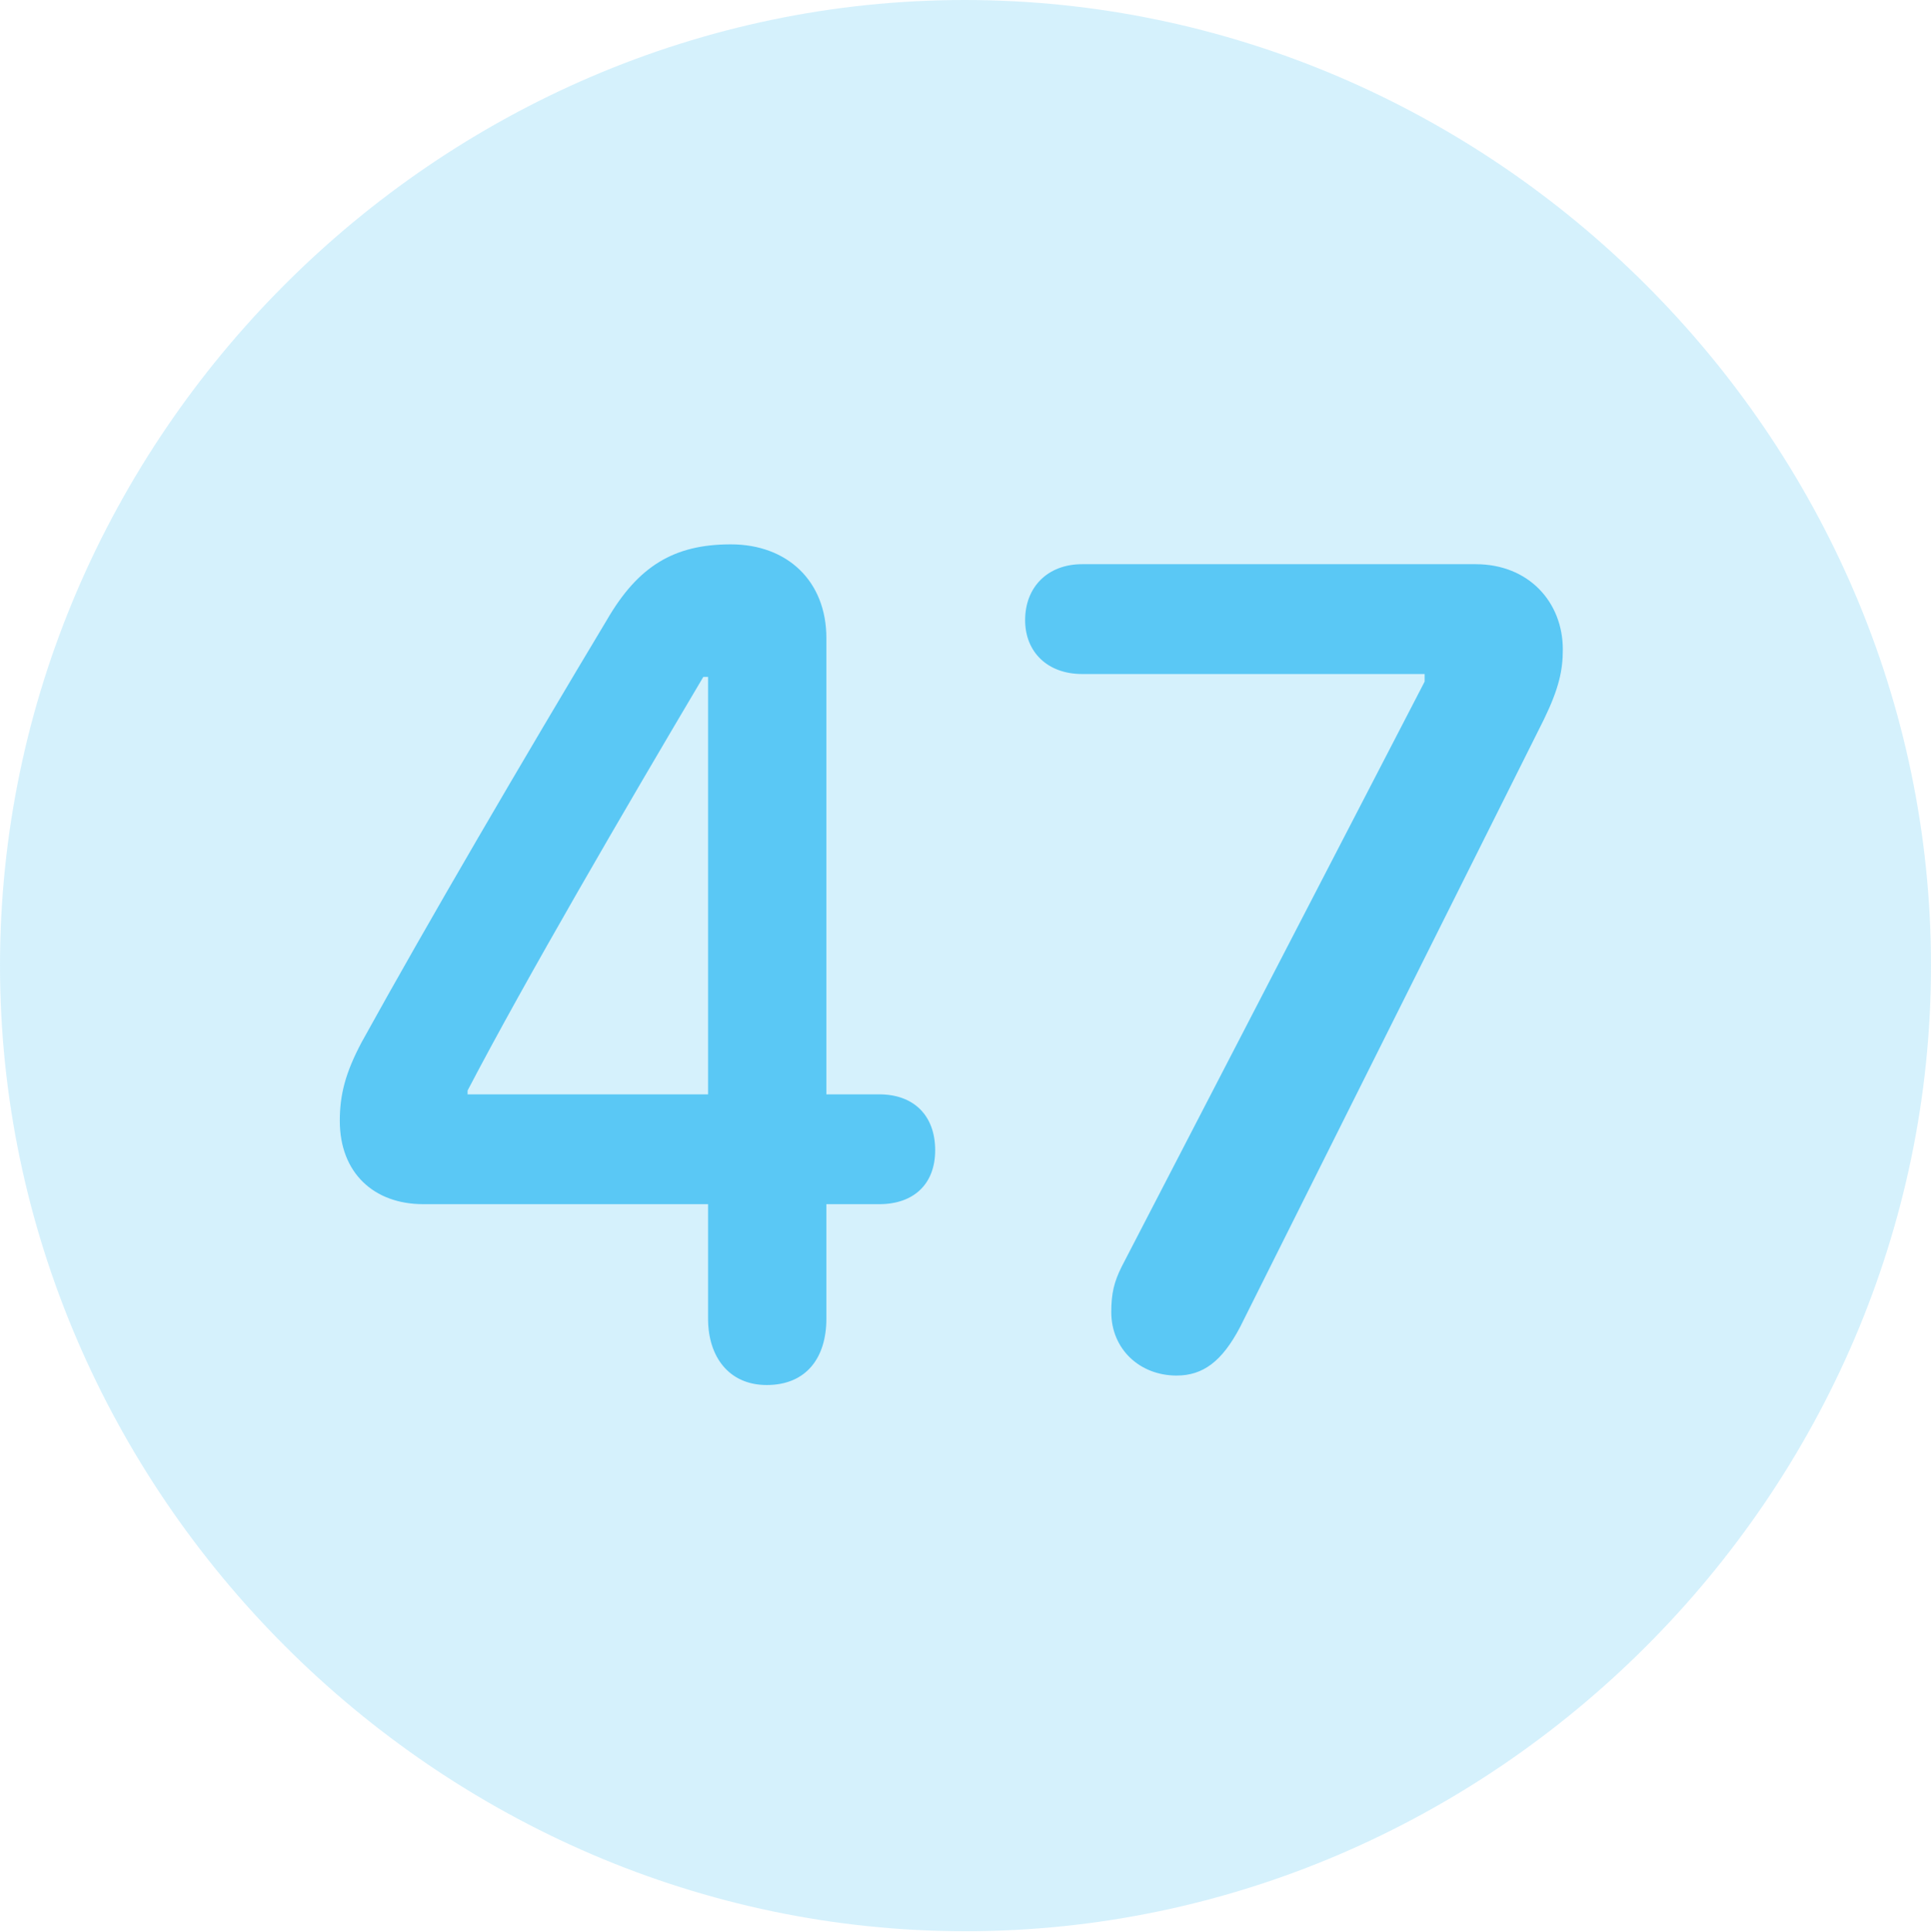 <?xml version="1.0" encoding="UTF-8"?>
<!--Generator: Apple Native CoreSVG 175.5-->
<!DOCTYPE svg
PUBLIC "-//W3C//DTD SVG 1.1//EN"
       "http://www.w3.org/Graphics/SVG/1.1/DTD/svg11.dtd">
<svg version="1.1" xmlns="http://www.w3.org/2000/svg" xmlns:xlink="http://www.w3.org/1999/xlink" width="24.902" height="24.915">
 <g>
  <rect height="24.915" opacity="0" width="24.902" x="0" y="0"/>
  <path d="M12.451 24.902C19.263 24.902 24.902 19.25 24.902 12.451C24.902 5.64 19.25 0 12.439 0C5.64 0 0 5.64 0 12.451C0 19.25 5.652 24.902 12.451 24.902Z" fill="#5ac8f5" fill-opacity="0.25"/>
  <path d="M9.888 17.859C9.399 17.859 9.131 17.493 9.131 17.004L9.131 15.527L5.457 15.527C4.822 15.527 4.382 15.124 4.382 14.453C4.382 14.111 4.456 13.831 4.663 13.44C5.505 11.914 6.763 9.766 7.825 7.996C8.228 7.3 8.691 7.019 9.424 7.019C10.156 7.019 10.657 7.495 10.657 8.228L10.657 14.111L11.34 14.111C11.78 14.111 12.06 14.38 12.06 14.832C12.06 15.271 11.78 15.527 11.34 15.527L10.657 15.527L10.657 17.004C10.657 17.505 10.4 17.859 9.888 17.859ZM9.131 14.111L9.131 8.728L9.07 8.728C8.057 10.437 6.775 12.634 6.03 14.062L6.03 14.111ZM15.173 17.737C14.697 17.737 14.331 17.395 14.331 16.919C14.331 16.675 14.368 16.528 14.465 16.333L18.372 8.789L18.372 8.691L13.953 8.691C13.513 8.691 13.22 8.411 13.22 7.996C13.22 7.568 13.513 7.275 13.953 7.275L19.031 7.275C19.714 7.275 20.154 7.764 20.154 8.374C20.154 8.643 20.105 8.875 19.91 9.277L15.991 17.114C15.759 17.554 15.515 17.737 15.173 17.737Z" fill="#5ac8f5"/>
 </g>
</svg>

